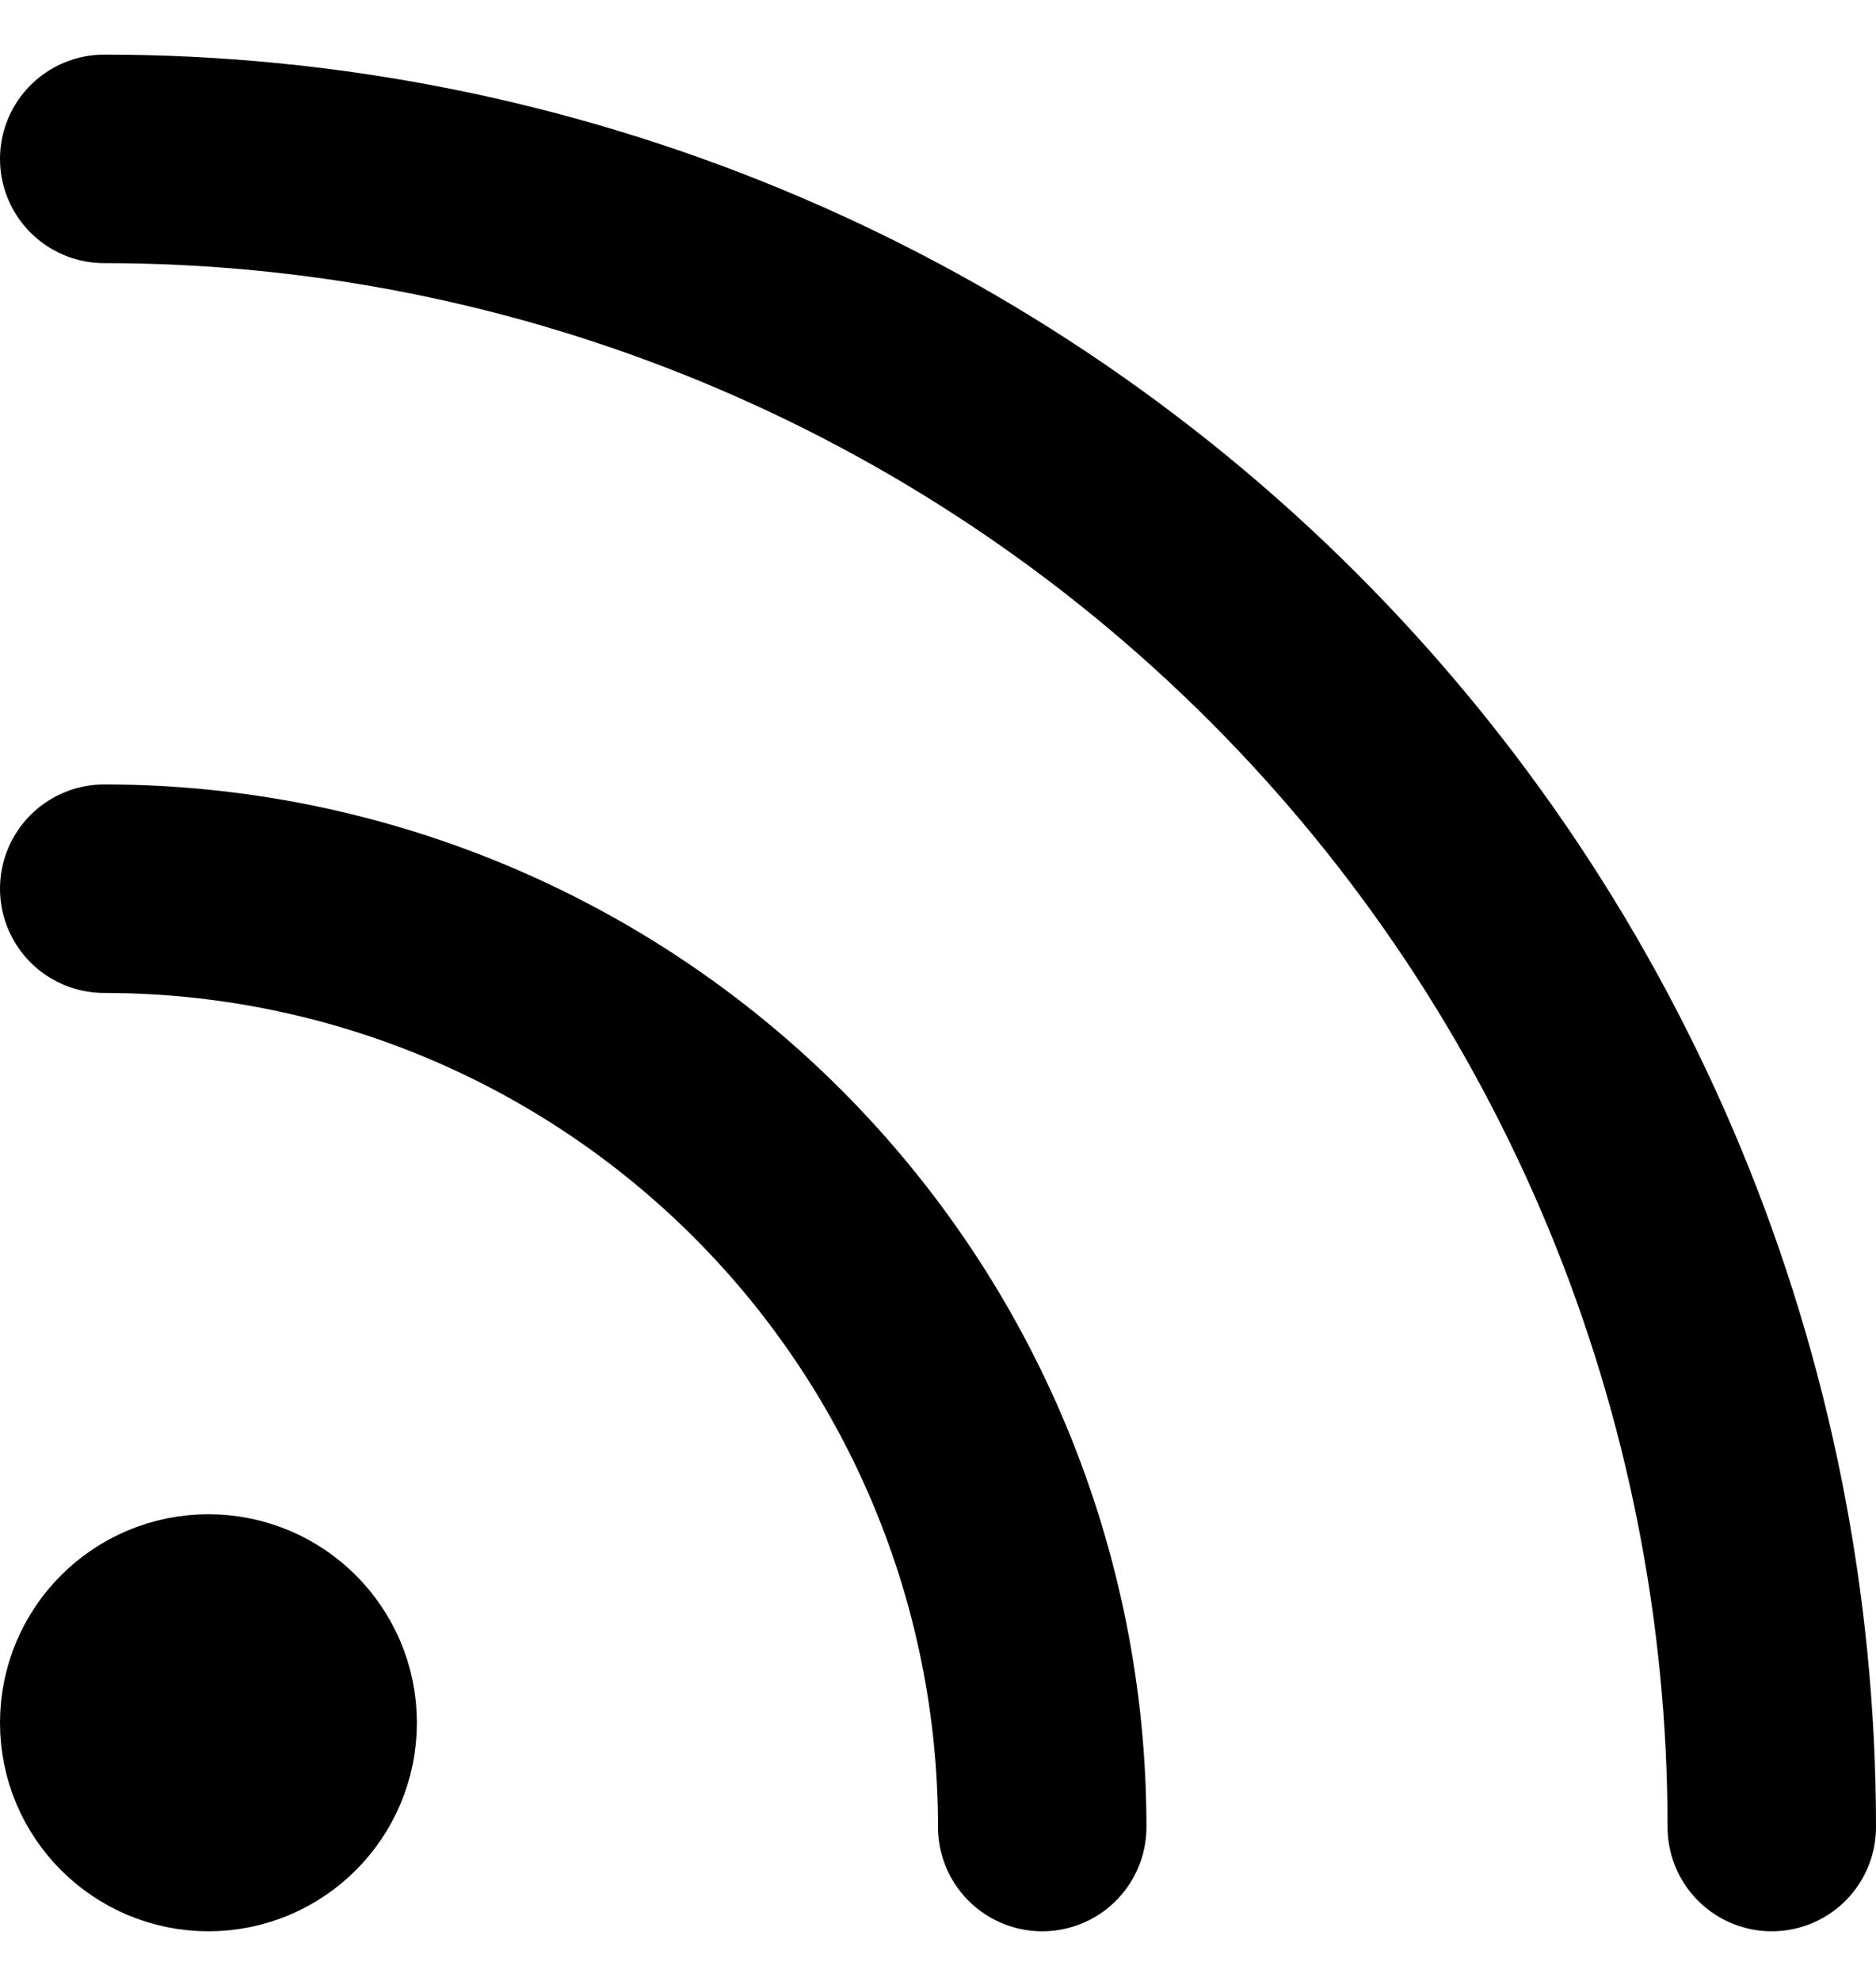 <svg width="18" height="19" viewBox="0 0 18 19" fill="none" xmlns="http://www.w3.org/2000/svg">
<path d="M1 8.524C3.387 8.524 5.676 9.472 7.364 11.16C9.052 12.848 10 15.137 10 17.524" stroke="black" stroke-width="2" stroke-linecap="round" stroke-linejoin="round"/>
<path d="M1 1.524C5.243 1.524 9.313 3.209 12.314 6.21C15.314 9.211 17 13.28 17 17.524" stroke="black" stroke-width="2" stroke-linecap="round" stroke-linejoin="round"/>
<path d="M2 17.524C2.552 17.524 3 17.076 3 16.524C3 15.971 2.552 15.524 2 15.524C1.448 15.524 1 15.971 1 16.524C1 17.076 1.448 17.524 2 17.524Z" stroke="black" stroke-width="2" stroke-linecap="round" stroke-linejoin="round"/>
</svg>

